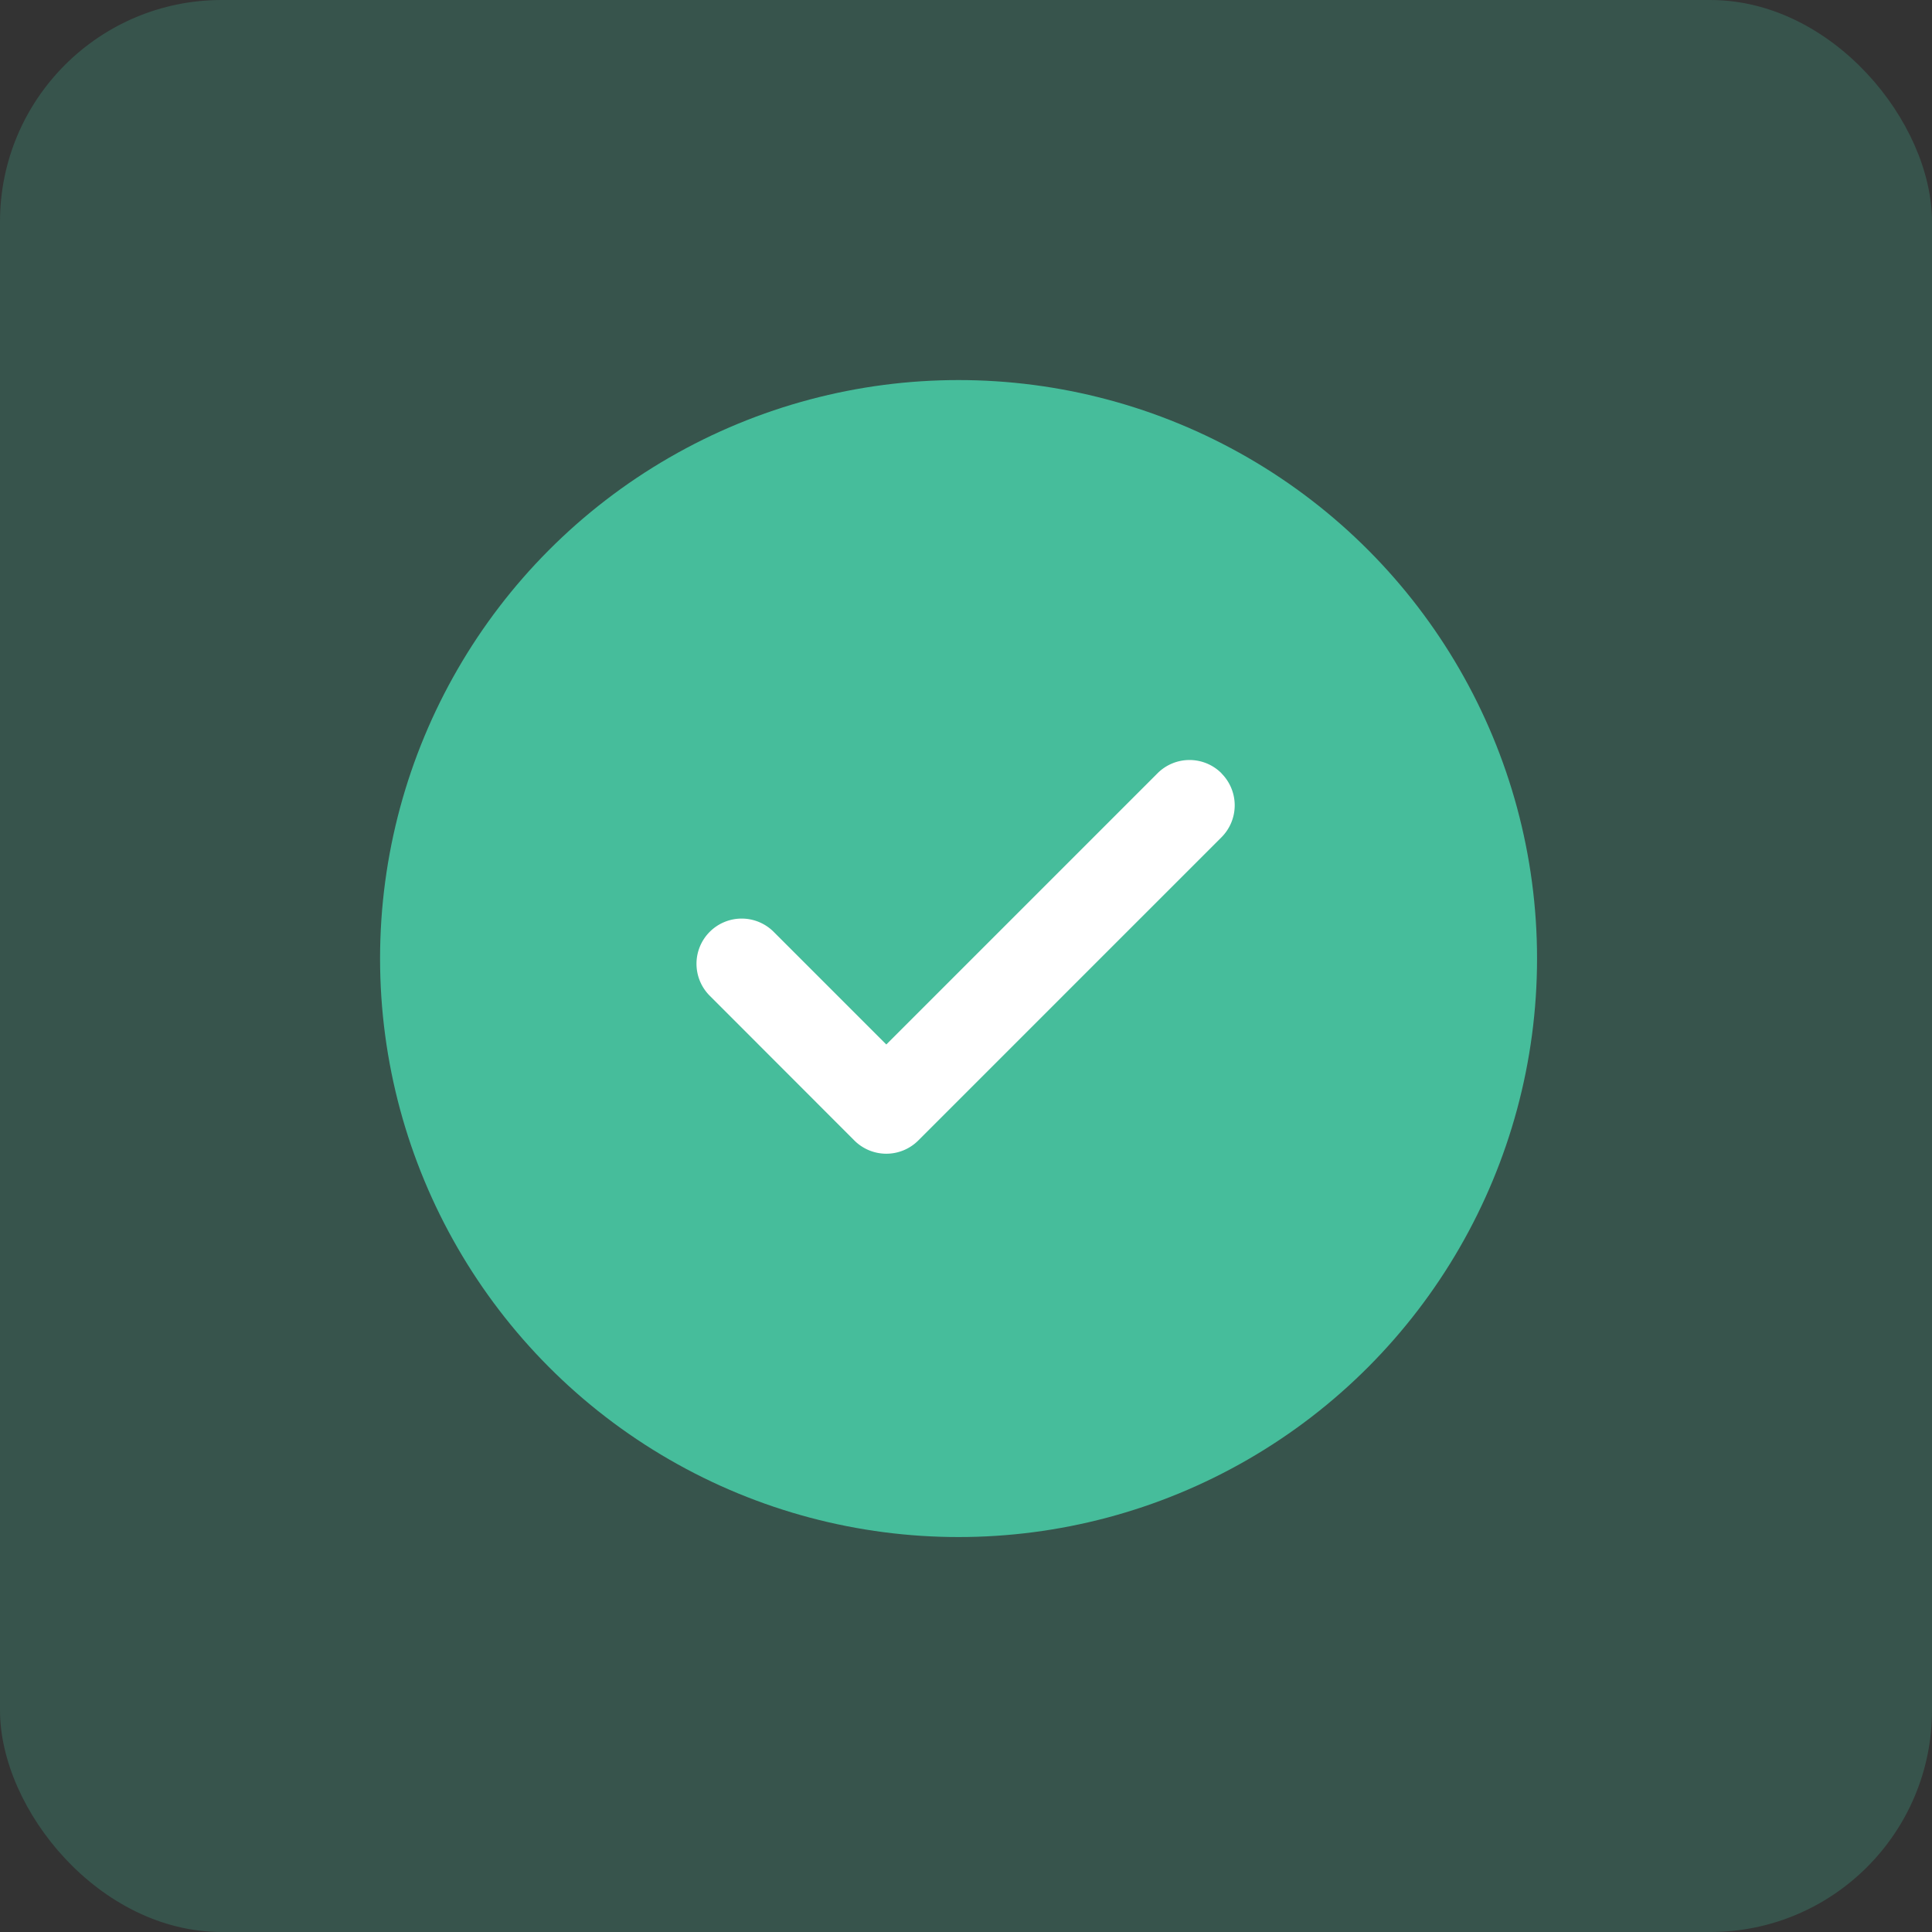 <svg xmlns="http://www.w3.org/2000/svg" width="61" height="61" viewBox="0 0 61 61"><rect x="0" y="0" width="61" height="61" fill="#333333" stroke="none"/><defs><style>.a,.b{fill:#46bd9b;}.a{opacity:0.24;}.c{fill:#fff;}</style></defs><g transform="translate(-1377 -207)"><rect class="a" width="61" height="61" rx="7" transform="translate(1377 207)"/><circle class="b" cx="18.265" cy="18.265" r="18.265" transform="translate(1389 219)"/><path class="c" d="M26.339,12.47a1.427,1.427,0,0,1,0,2.018l-9.573,9.573a1.427,1.427,0,0,1-2.018,0L10.191,19.5a1.427,1.427,0,1,1,2.018-2.018l3.548,3.548,8.564-8.564a1.427,1.427,0,0,1,2.018,0Z" transform="translate(1389.227 218.948)"/></g></svg>